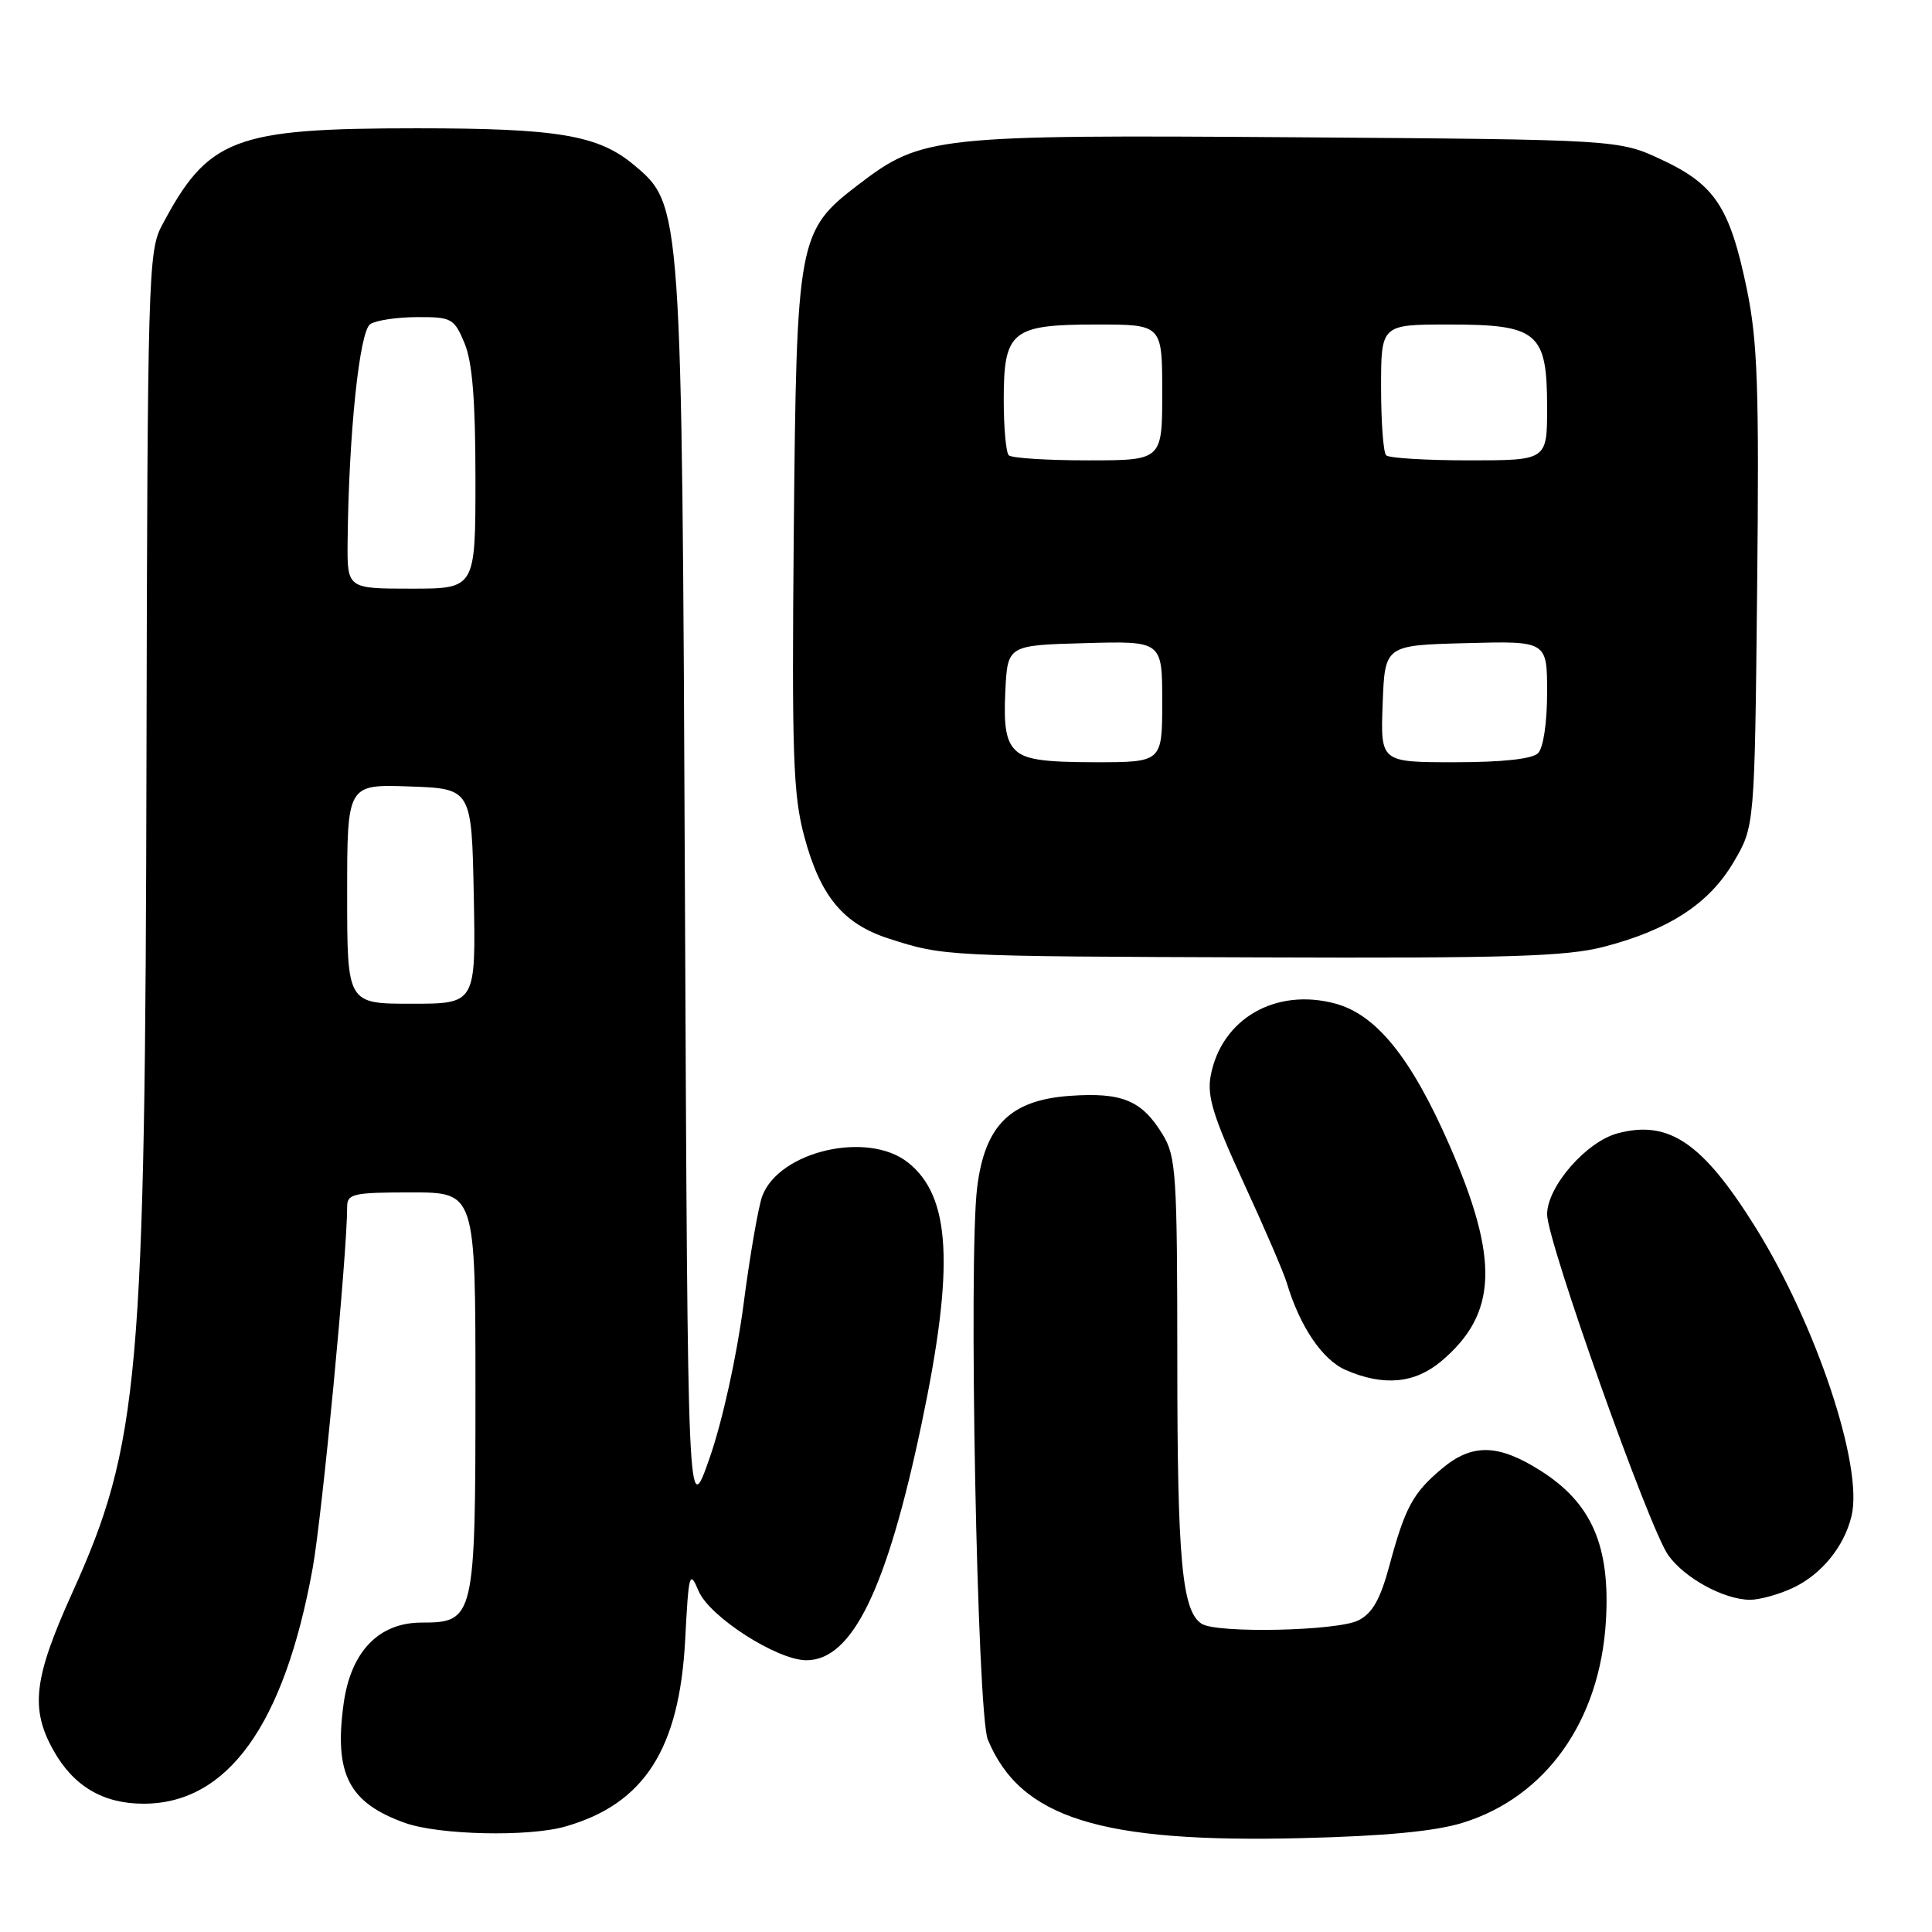<?xml version="1.0" encoding="UTF-8" standalone="no"?>
<!DOCTYPE svg PUBLIC "-//W3C//DTD SVG 1.1//EN" "http://www.w3.org/Graphics/SVG/1.1/DTD/svg11.dtd" >
<svg xmlns="http://www.w3.org/2000/svg" xmlns:xlink="http://www.w3.org/1999/xlink" version="1.1" viewBox="0 0 256 256">
 <g >
 <path fill="currentColor"
d=" M 193.81 241.53 C 204.84 238.12 211.99 228.05 212.79 214.82 C 213.39 204.86 210.92 199.18 204.16 194.89 C 198.52 191.31 195.06 191.24 191.05 194.61 C 187.21 197.84 186.19 199.73 184.12 207.39 C 182.90 211.92 181.86 213.77 179.99 214.71 C 177.23 216.11 161.27 216.46 159.23 215.16 C 156.63 213.51 156.00 206.81 156.00 180.51 C 155.99 155.53 155.85 153.26 154.05 150.31 C 151.29 145.79 148.68 144.71 141.71 145.21 C 133.87 145.78 130.50 149.12 129.48 157.33 C 128.31 166.67 129.48 227.09 130.89 230.50 C 135.20 240.90 145.77 244.22 172.50 243.56 C 183.55 243.29 190.14 242.66 193.81 241.53 Z  M 74.92 242.02 C 85.37 239.03 90.03 231.76 90.79 217.27 C 91.25 208.41 91.37 207.98 92.57 210.82 C 94.00 214.22 102.94 219.97 106.83 219.99 C 112.92 220.02 117.51 210.61 122.13 188.59 C 126.50 167.80 126.00 158.51 120.29 154.02 C 114.96 149.82 103.27 152.52 101.01 158.47 C 100.50 159.82 99.37 166.30 98.52 172.86 C 97.62 179.73 95.72 188.34 94.04 193.15 C 91.13 201.50 91.13 201.50 90.76 119.00 C 90.35 27.00 90.36 27.18 83.98 21.84 C 79.26 17.90 73.91 17.00 55.24 17.00 C 30.92 17.00 27.56 18.29 21.39 30.00 C 19.66 33.29 19.54 37.44 19.41 100.00 C 19.25 182.66 18.48 191.36 9.55 211.11 C 4.46 222.37 3.98 226.41 7.09 231.95 C 9.75 236.69 13.67 239.00 19.02 239.00 C 30.16 239.00 37.65 228.58 41.42 207.85 C 42.69 200.85 46.00 166.21 46.00 159.90 C 46.00 158.18 46.81 158.00 54.50 158.00 C 63.00 158.00 63.00 158.00 63.00 184.28 C 63.00 214.41 62.86 215.00 55.87 215.00 C 50.18 215.00 46.48 218.85 45.53 225.76 C 44.25 235.08 46.22 238.89 53.68 241.55 C 58.17 243.15 70.06 243.42 74.92 242.02 Z  M 237.62 210.38 C 241.38 208.59 244.37 204.92 245.34 200.87 C 246.92 194.32 240.68 175.58 232.62 162.64 C 225.62 151.42 221.14 148.36 214.35 150.17 C 210.19 151.27 205.00 157.24 205.00 160.91 C 205.00 164.49 218.51 202.50 221.05 206.07 C 223.21 209.10 228.40 211.94 231.85 211.98 C 233.14 211.99 235.74 211.27 237.62 210.38 Z  M 190.96 180.38 C 198.44 174.09 198.70 166.90 192.02 151.65 C 186.97 140.14 182.37 134.45 176.94 132.98 C 169.01 130.85 161.84 135.00 160.42 142.55 C 159.92 145.25 160.76 147.97 164.78 156.70 C 167.52 162.64 170.10 168.62 170.51 170.00 C 172.23 175.76 175.22 180.19 178.31 181.53 C 183.31 183.71 187.45 183.33 190.96 180.38 Z  M 212.54 125.45 C 221.18 123.20 226.48 119.73 229.72 114.22 C 232.50 109.50 232.50 109.50 232.83 78.00 C 233.11 51.42 232.89 45.22 231.47 38.33 C 229.22 27.48 227.26 24.48 220.22 21.18 C 214.50 18.50 214.50 18.50 171.71 18.19 C 123.91 17.85 122.17 18.03 113.80 24.42 C 105.71 30.60 105.55 31.49 105.18 70.50 C 104.91 100.00 105.09 105.34 106.57 110.83 C 108.69 118.76 111.74 122.43 117.78 124.37 C 125.08 126.72 125.09 126.72 167.04 126.86 C 199.87 126.98 207.59 126.74 212.54 125.45 Z  M 46.00 118.46 C 46.00 103.92 46.00 103.92 54.25 104.21 C 62.50 104.50 62.50 104.50 62.78 118.75 C 63.05 133.00 63.05 133.00 54.53 133.00 C 46.00 133.00 46.00 133.00 46.00 118.46 Z  M 46.06 71.75 C 46.21 57.46 47.63 43.85 49.07 42.94 C 49.86 42.44 52.66 42.02 55.30 42.02 C 59.84 42.00 60.18 42.19 61.55 45.47 C 62.59 47.96 63.00 53.04 63.00 63.47 C 63.00 78.00 63.00 78.00 54.50 78.00 C 46.00 78.00 46.00 78.00 46.06 71.75 Z  M 134.53 99.38 C 133.31 98.17 132.98 96.24 133.21 91.63 C 133.50 85.50 133.50 85.50 143.75 85.22 C 154.00 84.93 154.00 84.93 154.00 92.97 C 154.00 101.00 154.00 101.00 145.07 101.00 C 138.18 101.00 135.77 100.63 134.53 99.38 Z  M 183.21 93.25 C 183.50 85.50 183.50 85.50 194.25 85.22 C 205.00 84.93 205.00 84.93 205.00 91.77 C 205.00 95.75 204.50 99.10 203.80 99.80 C 203.03 100.57 199.08 101.00 192.76 101.00 C 182.92 101.00 182.92 101.00 183.21 93.25 Z  M 133.67 60.33 C 133.30 59.97 133.00 56.66 133.00 52.99 C 133.00 43.84 134.04 43.00 145.33 43.00 C 154.00 43.00 154.00 43.00 154.00 52.00 C 154.00 61.00 154.00 61.00 144.17 61.00 C 138.76 61.00 134.03 60.70 133.67 60.33 Z  M 183.67 60.33 C 183.30 59.97 183.00 55.92 183.00 51.33 C 183.00 43.00 183.00 43.00 192.00 43.00 C 203.79 43.00 205.00 44.03 205.00 54.00 C 205.00 61.00 205.00 61.00 194.67 61.00 C 188.98 61.00 184.03 60.70 183.67 60.33 Z "/>
</g>
</svg>